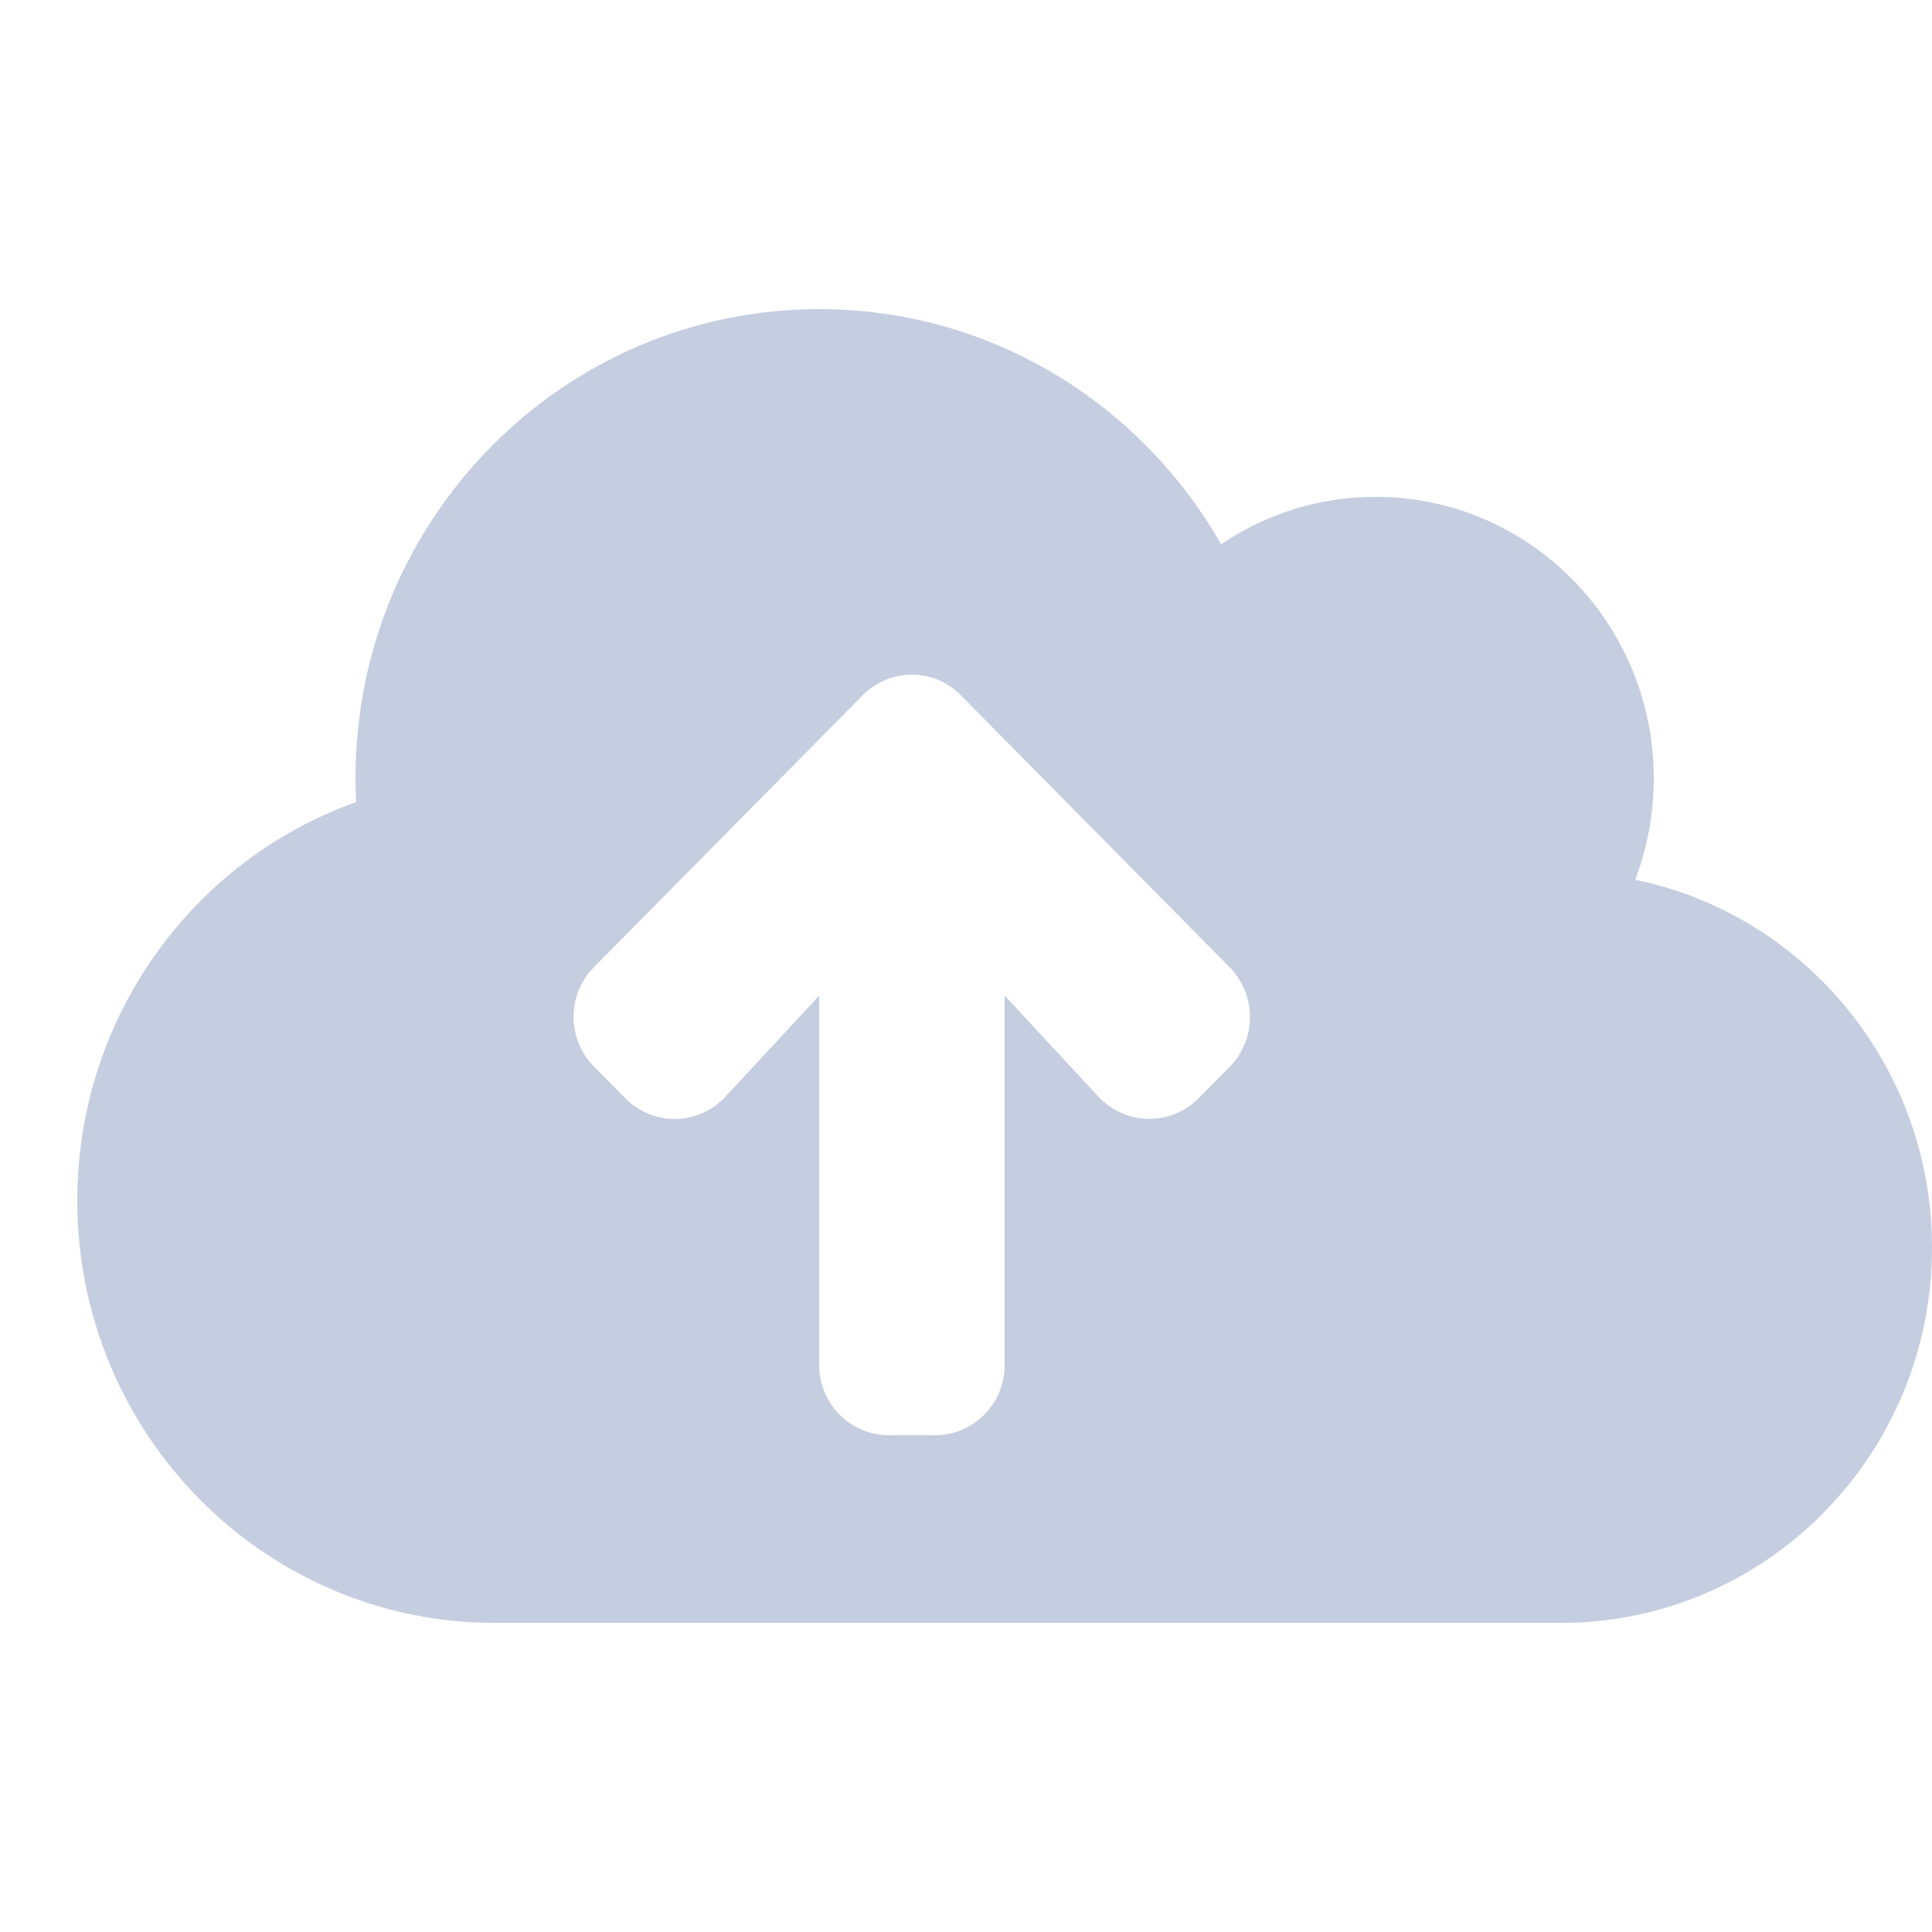 <svg xmlns="http://www.w3.org/2000/svg" width="50" height="50" viewBox="0 0 25 24">
    <g fill="none" fill-rule="evenodd">
        <path d="M0 0H24V24H0z" transform="translate(1)"/>
        <path fill="#c5cee0" d="M20.16 10.884c.154-.406.24-.85.24-1.313 0-2.01-1.612-3.642-3.6-3.642-.739 0-1.429.227-1.999.614C13.762 4.722 11.824 3.5 9.6 3.5c-3.315 0-6 2.717-6 6.071 0 .103.004.205.007.308C1.507 10.626 0 12.653 0 15.036 0 18.052 2.419 20.5 5.4 20.5h13.8c2.651 0 4.8-2.174 4.8-4.857 0-2.349-1.65-4.31-3.84-4.759zm-5.246 2.418l-.405.41c-.36.364-.945.352-1.294-.02L12 12.383v4.778c0 .504-.401.91-.9.91h-.6c-.499 0-.9-.406-.9-.91v-4.778l-1.215 1.31c-.349.375-.934.383-1.294.018l-.405-.41c-.352-.356-.352-.933 0-1.286l3.476-3.517c.353-.357.923-.357 1.272 0l3.476 3.517c.352.357.352.934.004 1.287z" transform="translate(1)"/>
    </g>
</svg>
